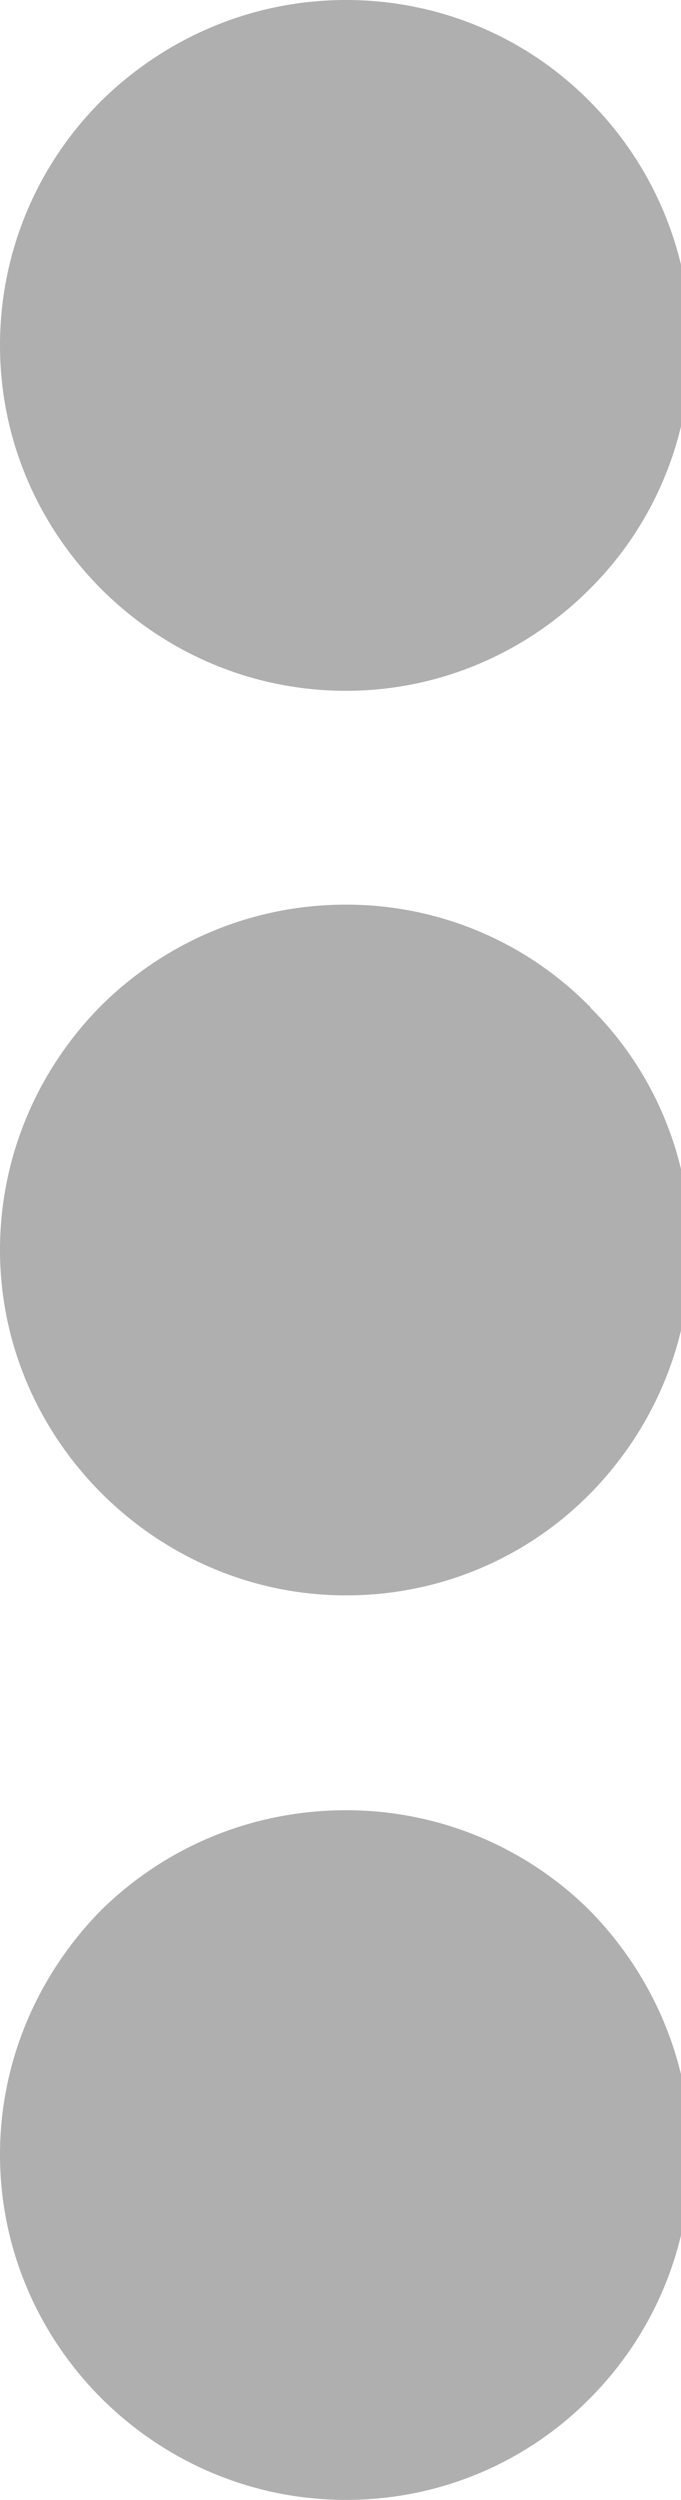 <?xml version="1.0" encoding="UTF-8" standalone="no"?>
<svg width="12px" height="44px" viewBox="0 0 12 44" version="1.1" xmlns="http://www.w3.org/2000/svg" xmlns:xlink="http://www.w3.org/1999/xlink">
    <!-- Generator: Sketch 3.8.3 (29802) - http://www.bohemiancoding.com/sketch -->
    <title>icons/more</title>
    <desc>Created with Sketch.</desc>
    <defs></defs>
    <g id="Icons" stroke="none" stroke-width="1" fill="none" fill-rule="evenodd">
        <g id="icons/more" fill="#AFAFAF">
            <path d="M12.167,6.082 C12.167,7.769 11.481,9.288 10.388,10.371 C9.286,11.473 7.764,12.159 6.098,12.159 C2.742,12.159 0,9.425 0,6.08 C0,4.393 0.686,2.873 1.78,1.78 C2.891,0.686 4.411,0 6.098,0 C7.764,0 9.286,0.668 10.388,1.78 C11.481,2.875 12.167,4.395 12.167,6.082 Z M12.167,22 C12.167,23.677 11.481,25.196 10.388,26.3 C9.286,27.412 7.764,28.08 6.098,28.08 C2.762,28.08 0,25.337 0,22.002 C0,20.325 0.686,18.804 1.78,17.702 C2.891,16.6 4.411,15.922 6.098,15.922 C7.764,15.922 9.286,16.598 10.378,17.702 L10.388,17.702 L10.406,17.738 C11.499,18.822 12.167,20.333 12.167,22 Z M12.167,37.92 C12.167,39.607 11.481,41.127 10.388,42.22 C9.286,43.332 7.764,44 6.098,44 C2.742,44 0,41.266 0,37.922 C0,36.254 0.686,34.734 1.78,33.622 C2.891,32.529 4.411,31.861 6.098,31.861 C7.764,31.861 9.286,32.529 10.388,33.622 C11.481,34.732 12.167,36.252 12.167,37.92 Z" id="Shape"></path>
        </g>
    </g>
</svg>